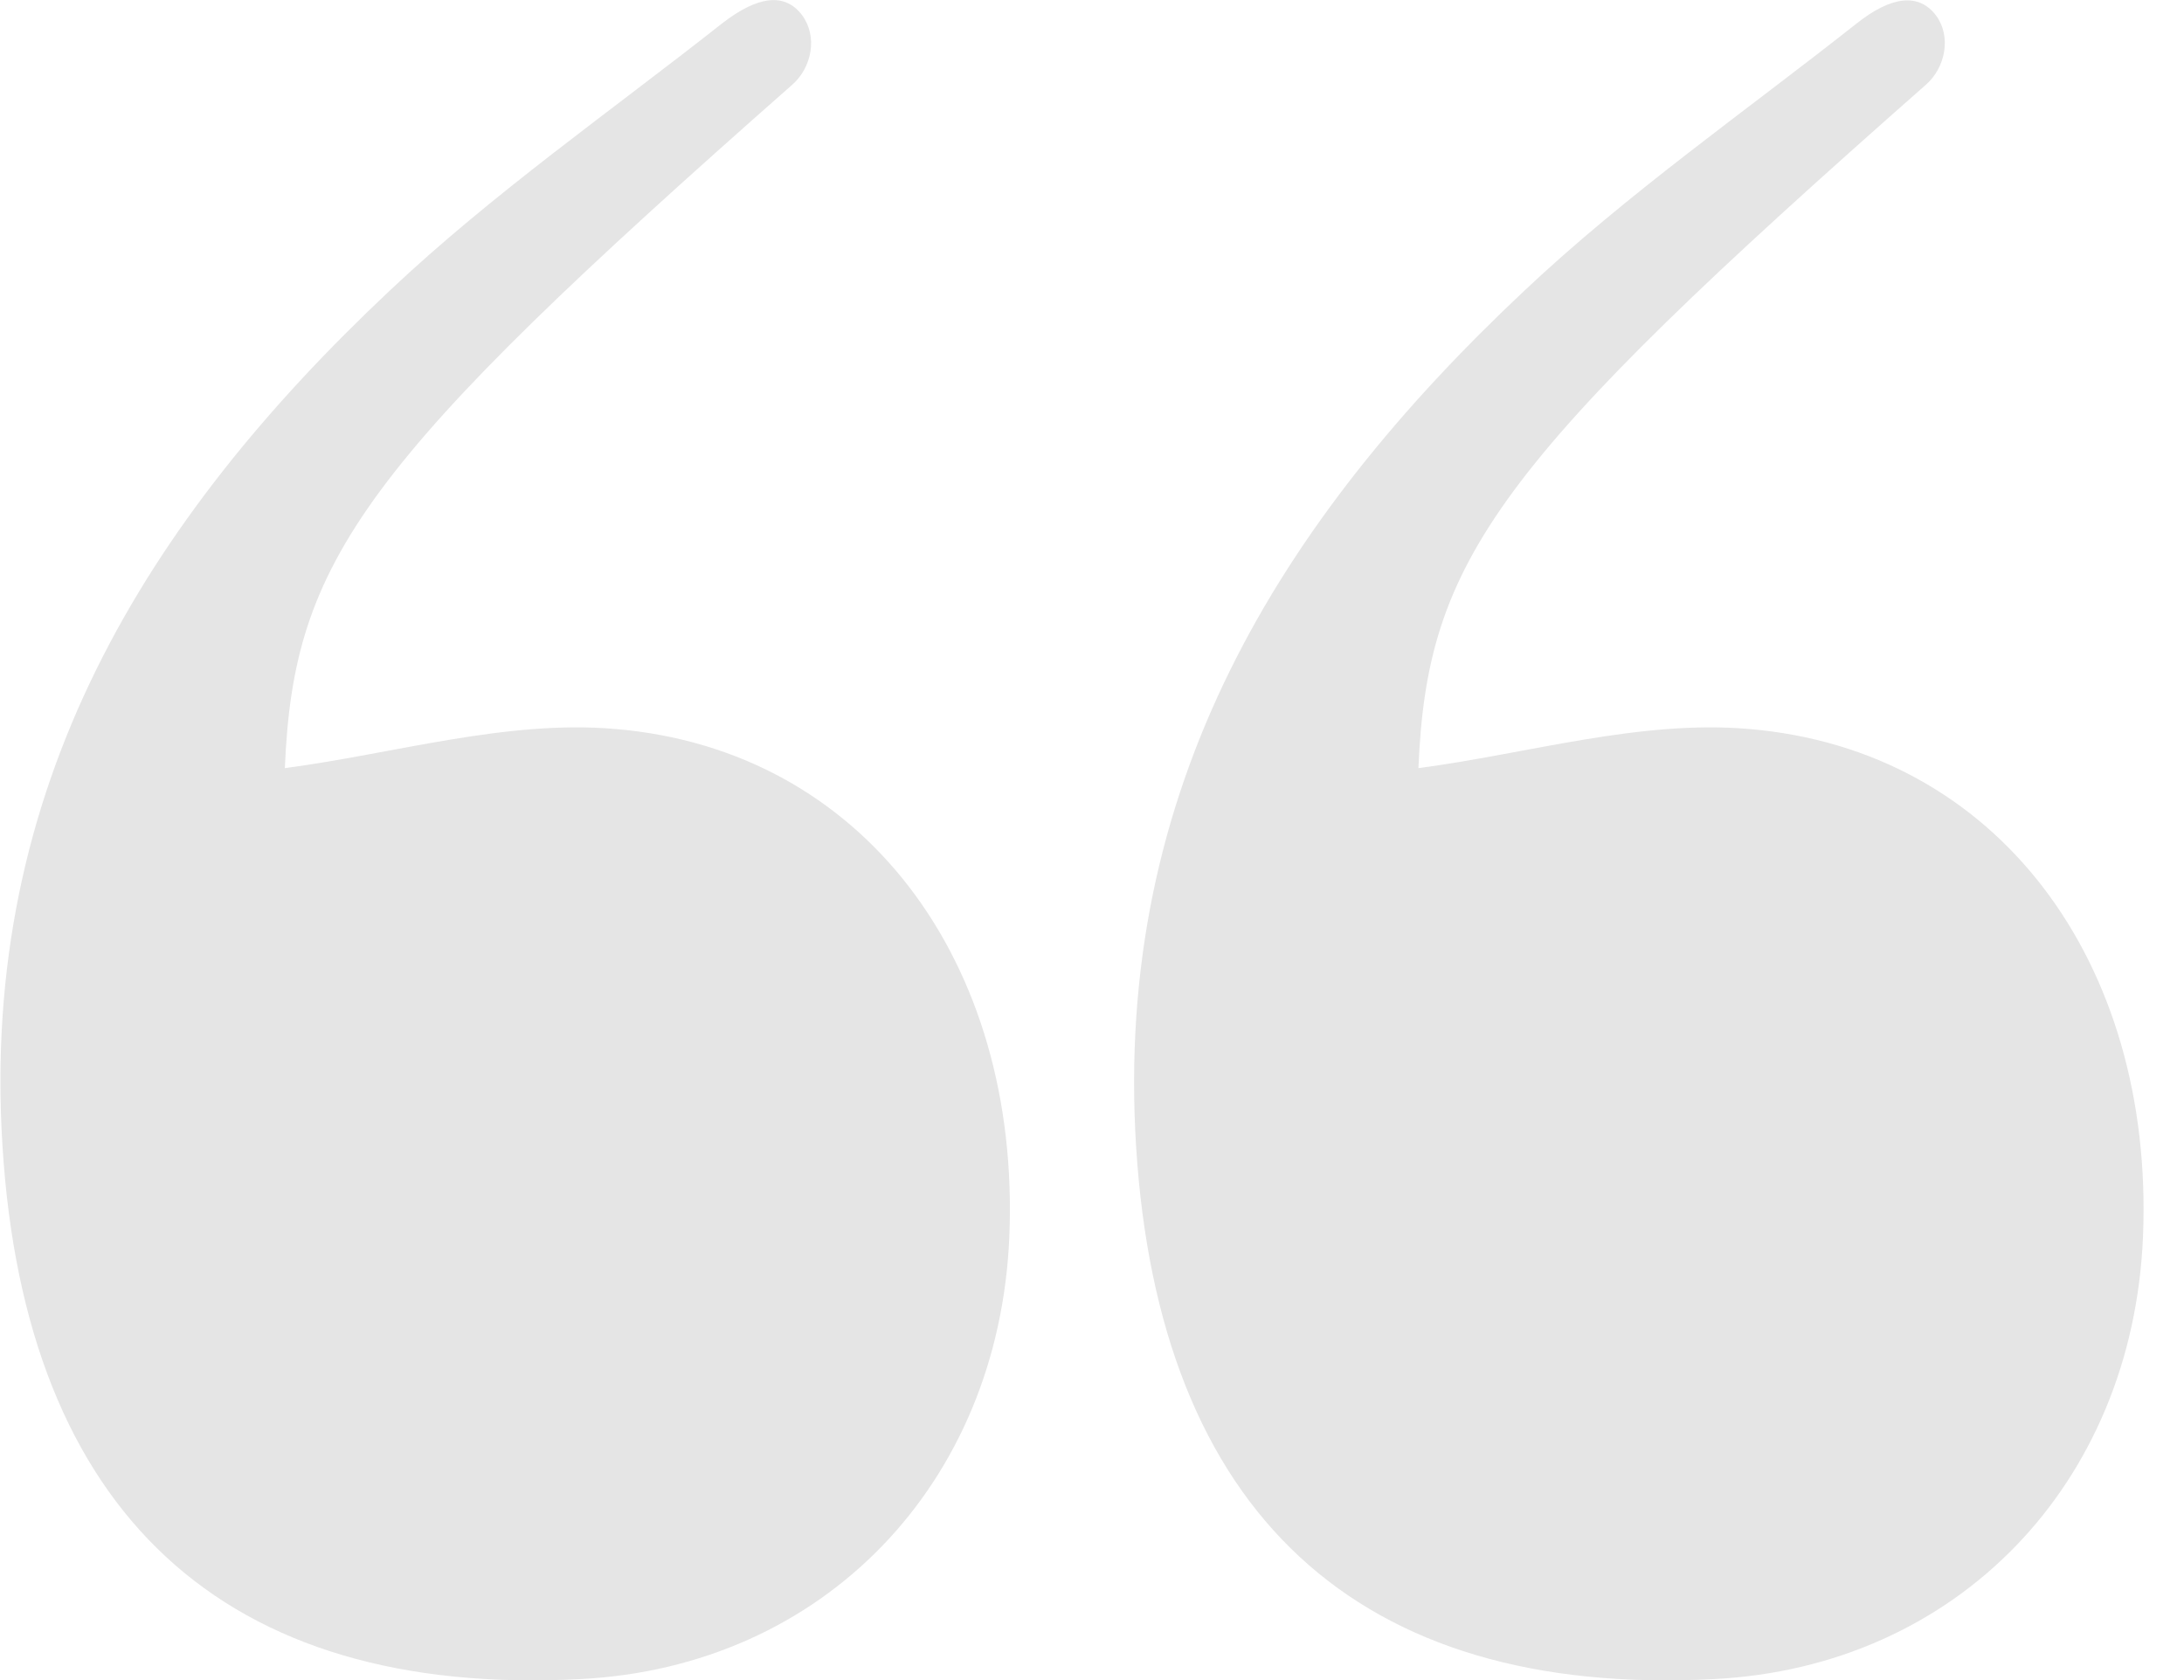 <svg width="26" height="20" viewBox="0 0 26 20" fill="none" xmlns="http://www.w3.org/2000/svg">
    <path d="M9.43 1.01C4.31 5.52 3.495 6.665 3.391 9.144C4.692 8.973 6.029 8.566 7.324 8.678C10.286 8.926 12.149 11.458 12.016 14.717C11.894 17.674 9.795 19.841 6.914 19.988C2.65 20.213 0.301 17.993 0.03 13.648C-0.242 9.374 1.736 6.193 4.634 3.465C5.867 2.302 7.266 1.328 8.597 0.278C9.025 -0.053 9.343 -0.088 9.546 0.177C9.737 0.431 9.667 0.803 9.43 1.01Z" fill="#E5E5E5"/>
    <path d="M22.926 1.01C17.806 5.52 16.99 6.659 16.886 9.144C18.188 8.973 19.524 8.566 20.82 8.678C23.782 8.926 25.645 11.458 25.512 14.717C25.39 17.674 23.29 19.841 20.409 19.988C16.146 20.213 13.797 17.993 13.525 13.648C13.259 9.374 15.238 6.198 18.136 3.471C19.368 2.308 20.768 1.334 22.098 0.283C22.521 -0.053 22.845 -0.083 23.047 0.183C23.232 0.431 23.163 0.803 22.926 1.01Z" fill="#E5E5E5"/>
</svg>
